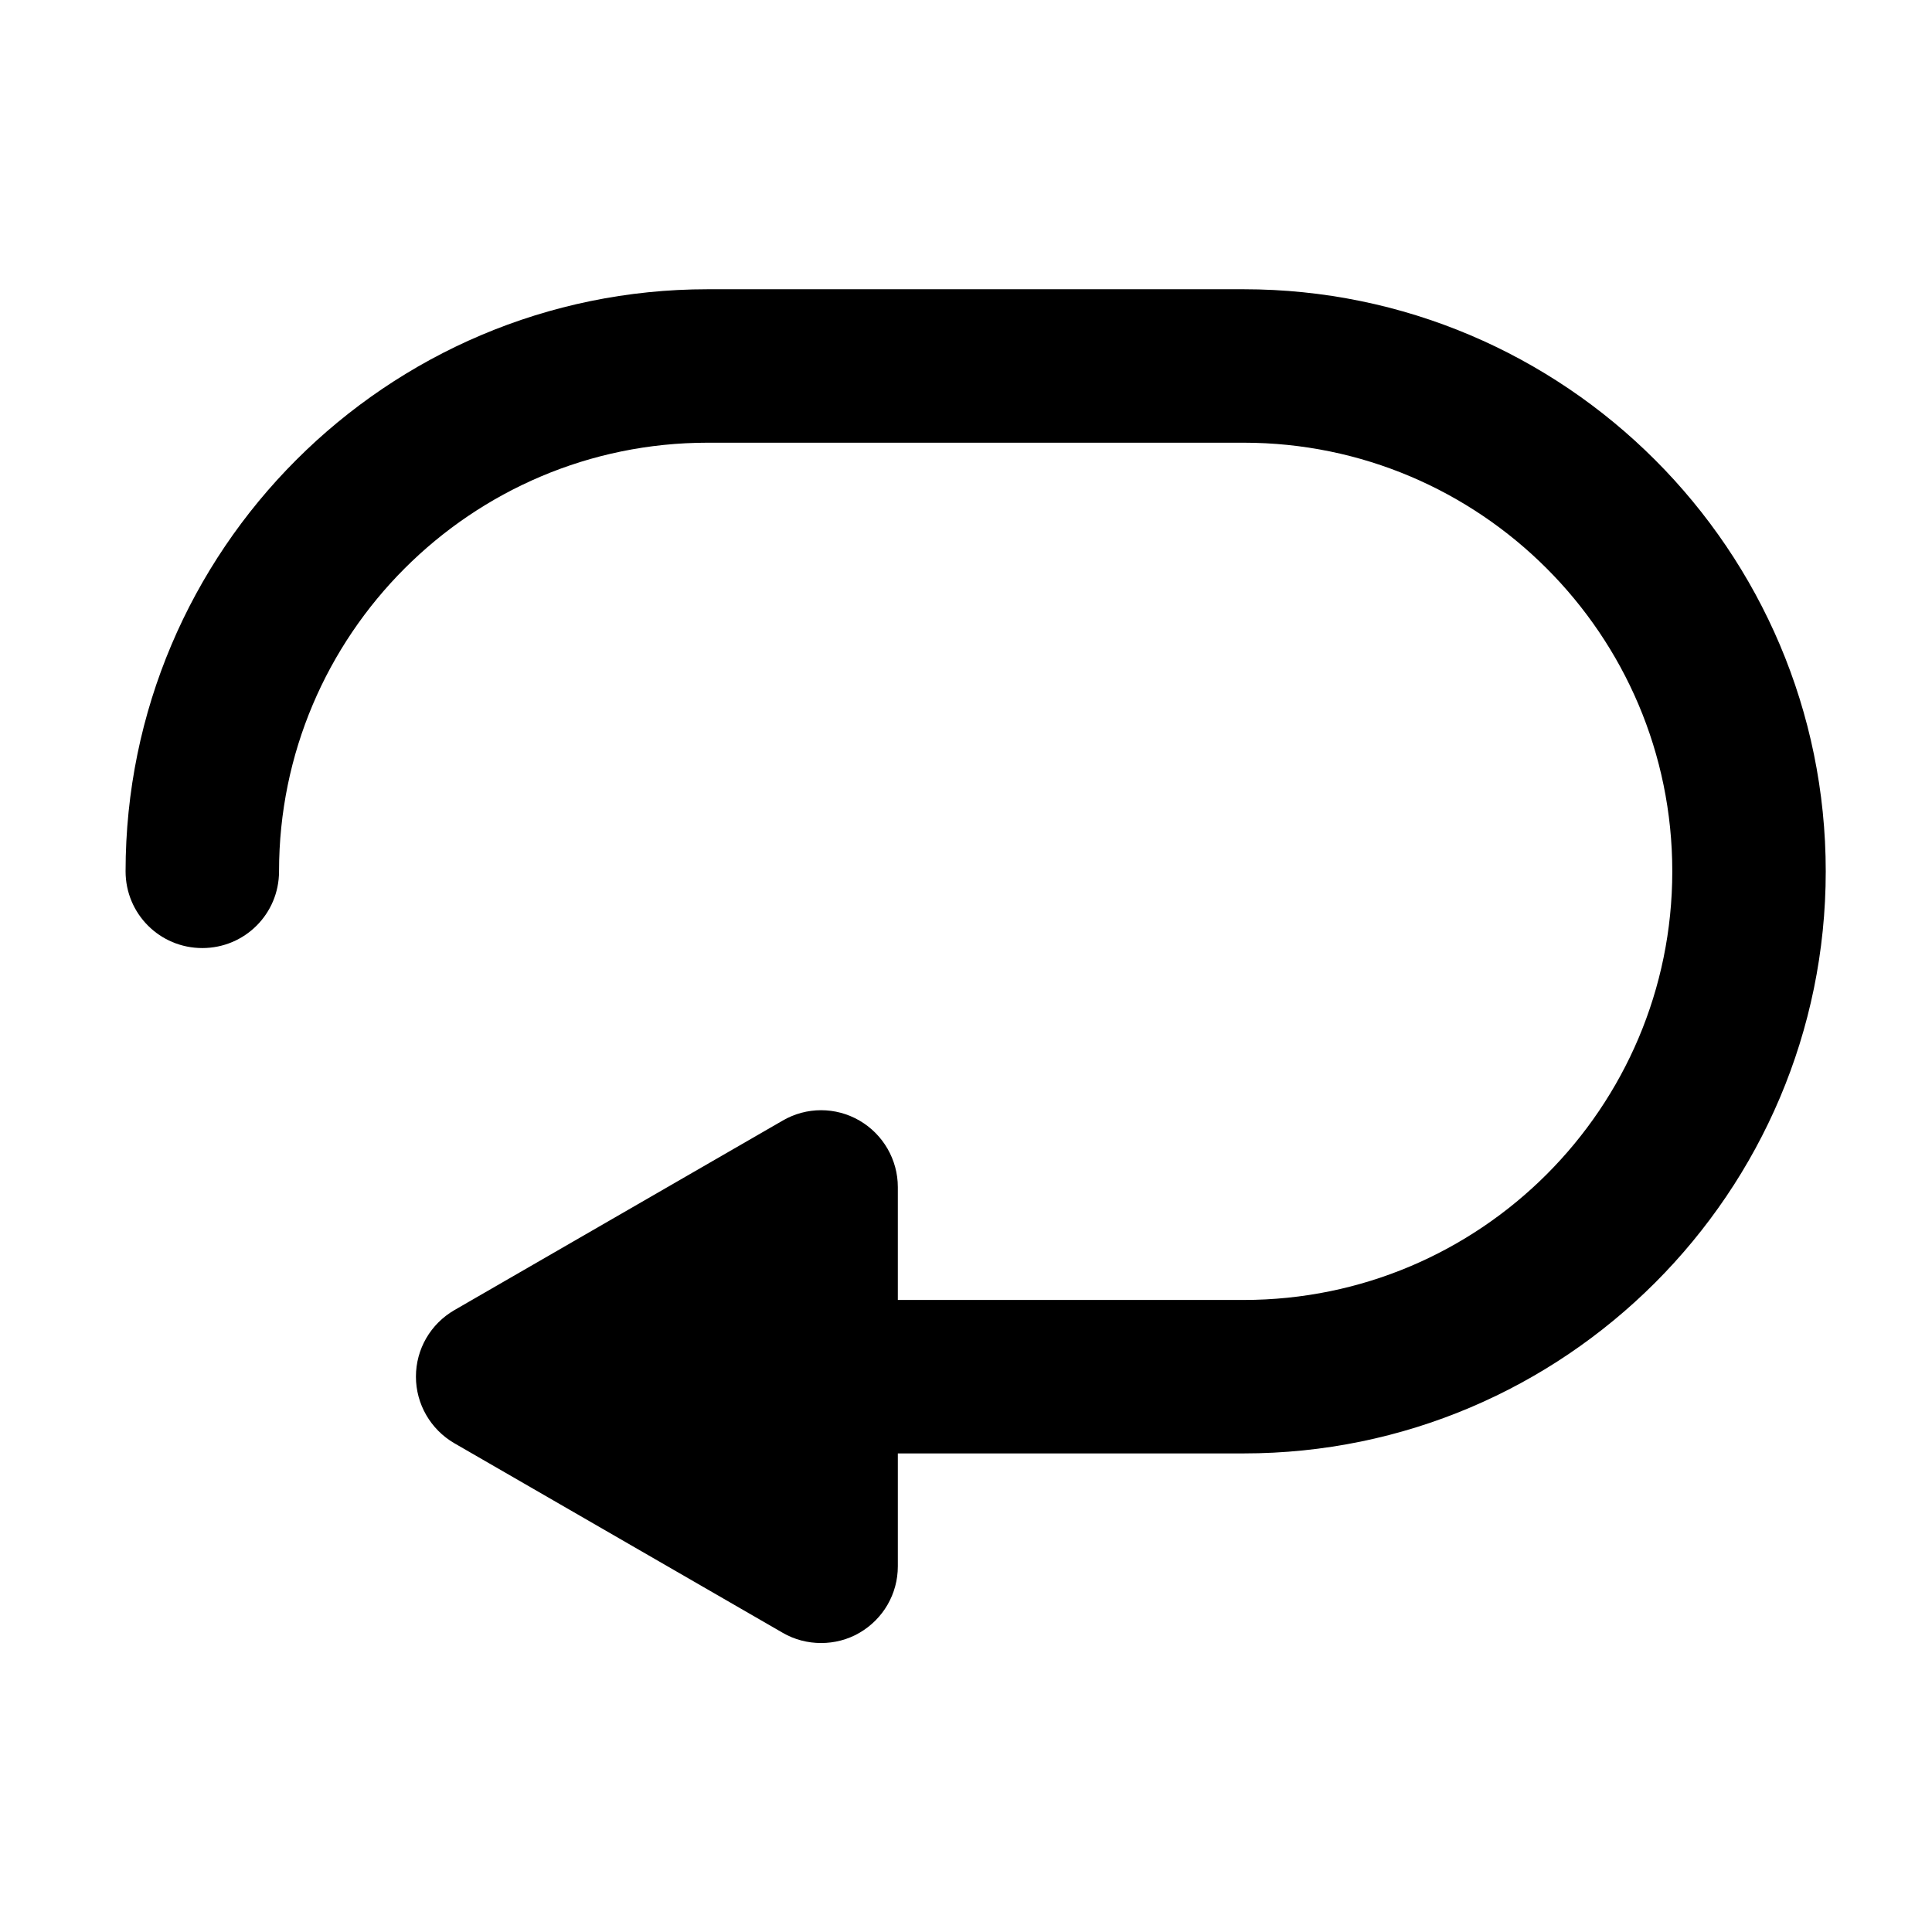 <?xml version="1.0" encoding="utf-8"?>
<!-- Generator: Adobe Illustrator 27.4.0, SVG Export Plug-In . SVG Version: 6.00 Build 0)  -->
<svg version="1.1" id="Ebene_1" xmlns="http://www.w3.org/2000/svg" xmlns:xlink="http://www.w3.org/1999/xlink" x="0px" y="0px"
	 viewBox="0 0 700 700" style="enable-background:new 0 0 700 700;" xml:space="preserve">
<path d="M450.6,104.8H256.4c-116.3,0-210.9,94.6-210.9,210.9c0,15.4,12.4,27.8,27.8,27.8c15.4,0,27.8-12.4,27.8-27.8
	c0-85.6,69.6-155.3,155.3-155.3h194.2c85.6,0,155.3,69.6,155.3,155.3s-69.6,155.3-155.3,155.3H325.3v-40.9c0-9.9-5.3-19.1-13.9-24.1
	c-8.6-5-19.2-5-27.8,0l-119,68.7c-8.6,5-13.9,14.1-13.9,24.1c0,9.9,5.3,19.1,13.9,24.1l119,68.7c4.3,2.5,9.1,3.7,13.9,3.7
	c4.8,0,9.6-1.2,13.9-3.7c8.6-5,13.9-14.1,13.9-24.1l0-40.9h125.3c116.3,0,210.9-94.6,210.9-210.9
	C661.5,199.4,566.9,104.8,450.6,104.8L450.6,104.8z"/>
</svg>

